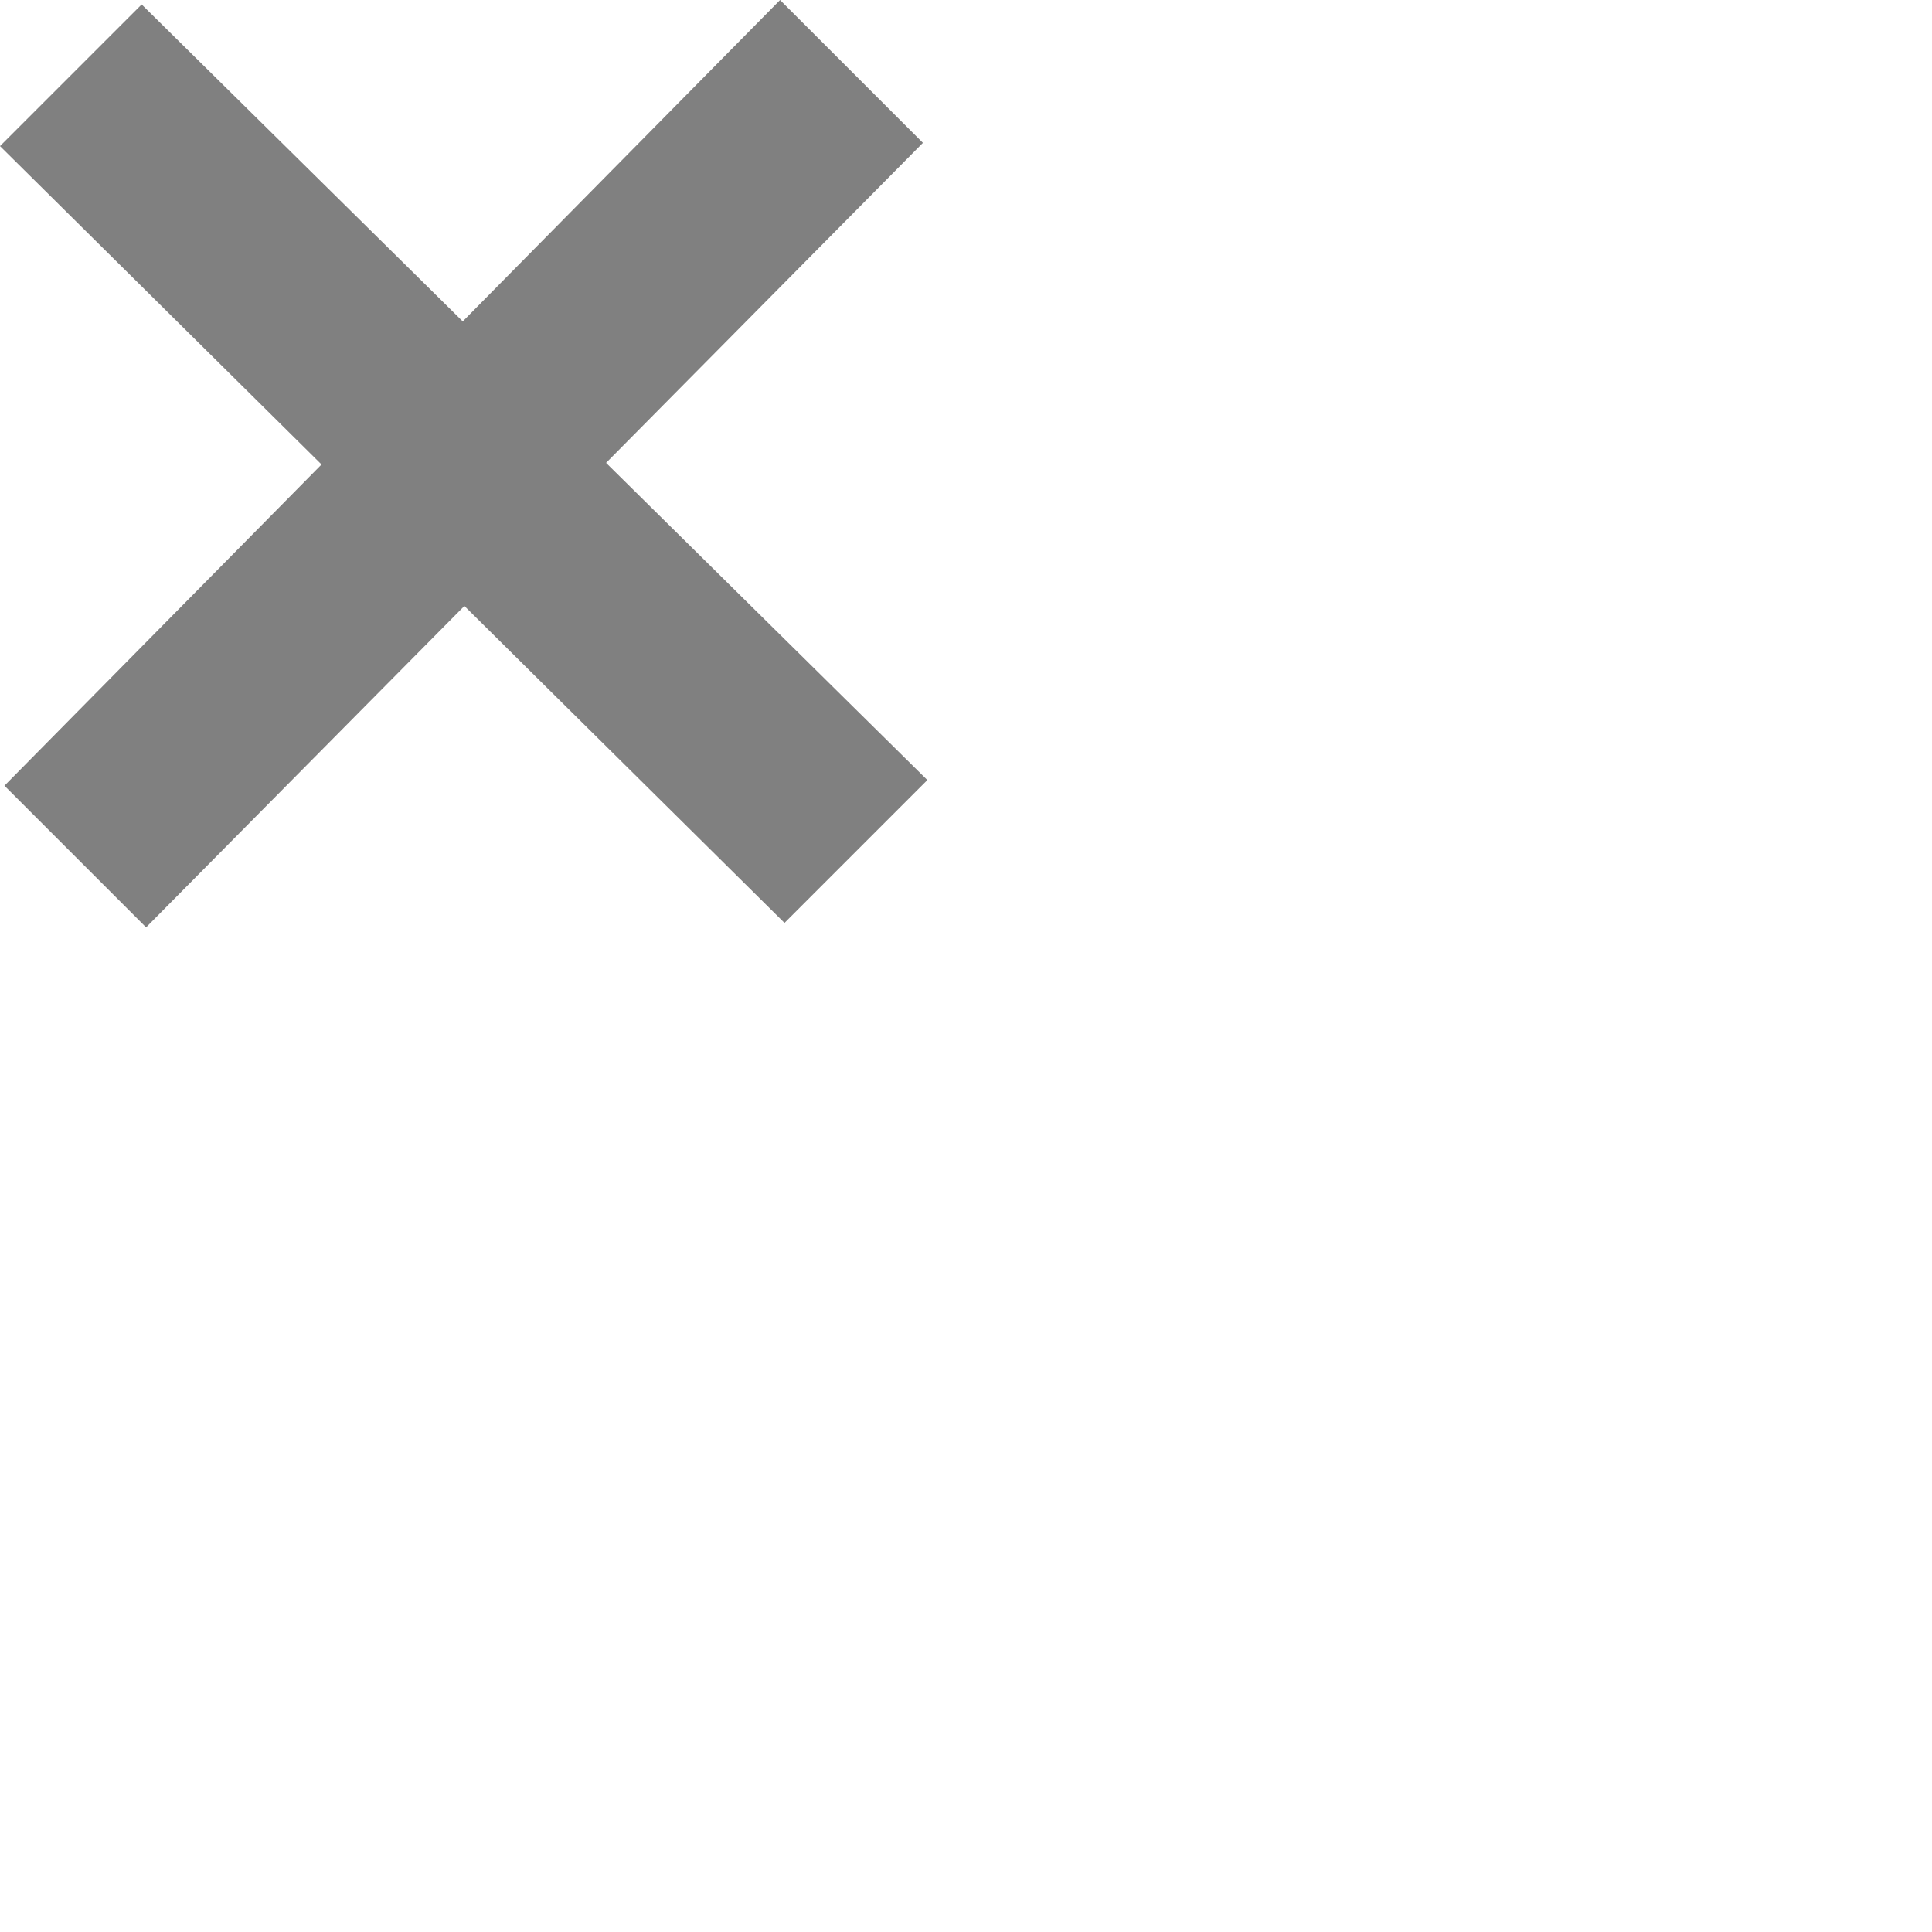 <svg xmlns="http://www.w3.org/2000/svg" width="35px" height="35px" viewBox="0 0 50 50"
    style="fill: grey;">
    <path
        d="M24 20.188l-8.315-8.209 8.2-8.282-3.697-3.697-8.212 8.318-8.31-8.203-3.666 3.666 8.321 8.24-8.206 8.313 3.666 3.666 8.237-8.318 8.285 8.203z"></path>
</svg>